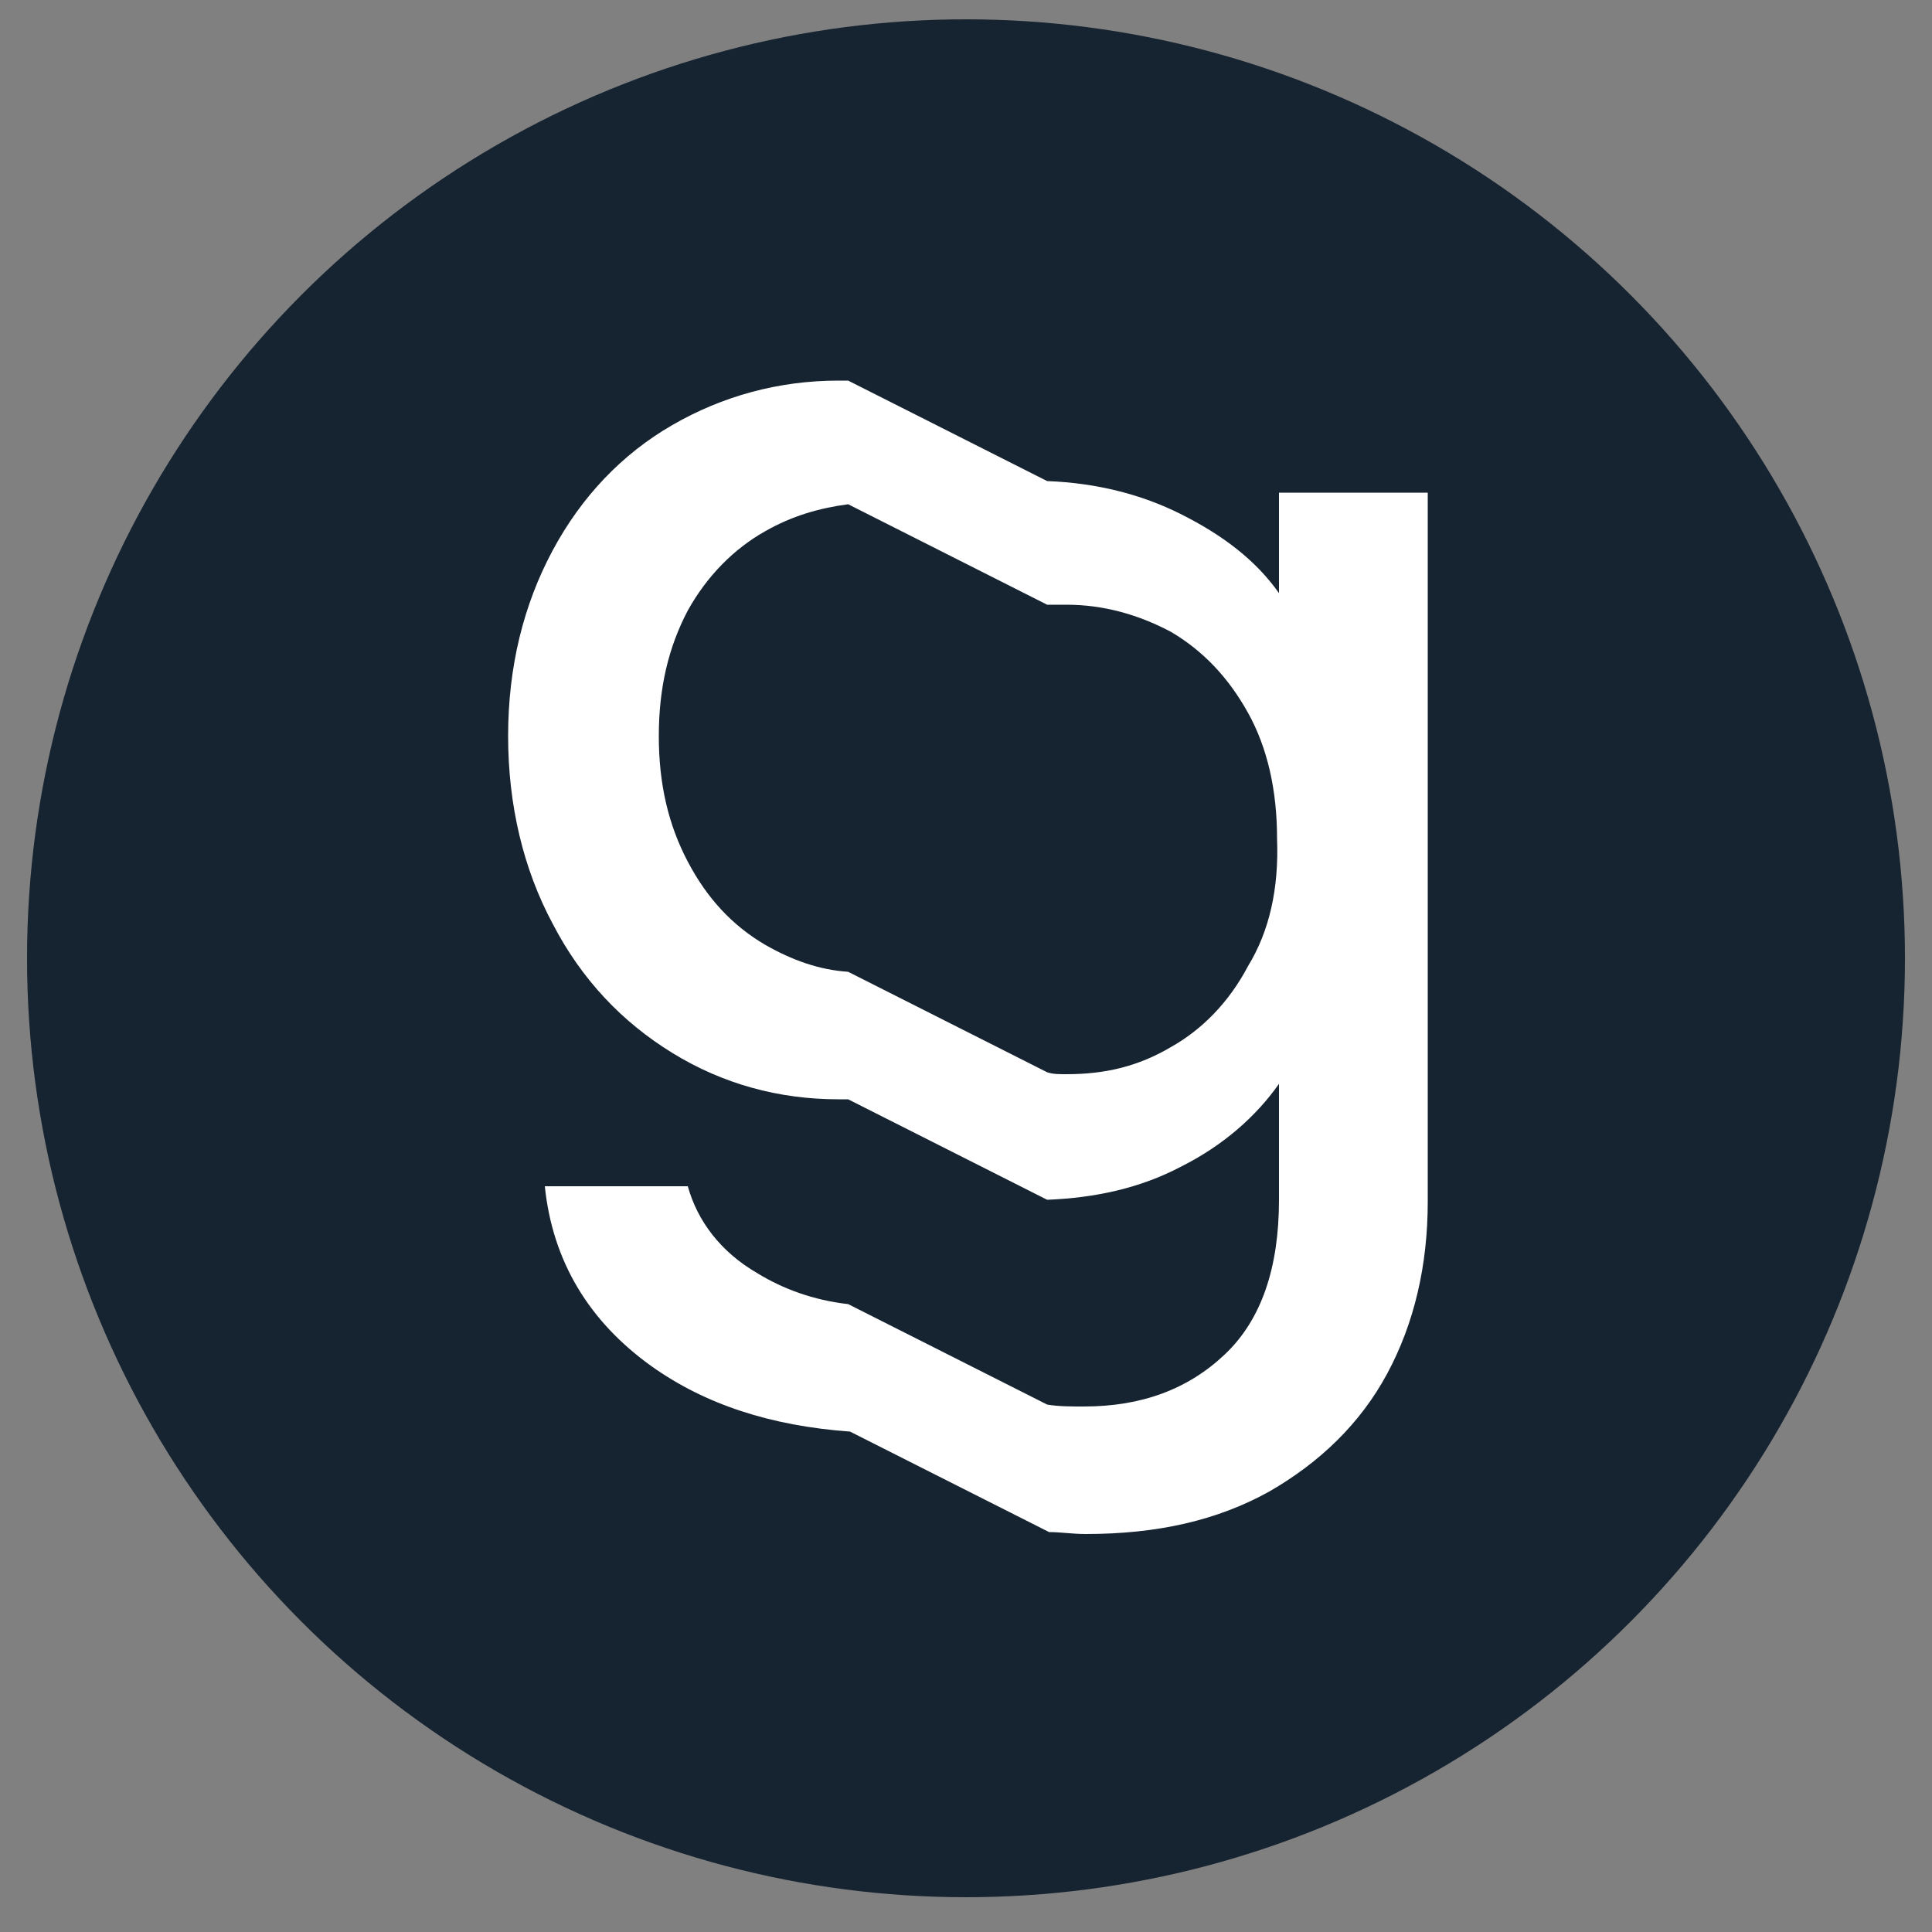 <svg xmlns="http://www.w3.org/2000/svg" xml:space="preserve" style="enable-background:new 0 0 100 100" viewBox="0 0 100 100"><rect x="0" y="0" width="100" height="100" fill="#808080" stroke="none"/><circle cx="50" cy="49.6" r="48.6" style="fill:#162330"/><path d="M66.2 25.5v5.2c-1.2-1.7-2.9-3-5.1-4.1-2-1-4.3-1.6-6.9-1.7l-10.3-5.2h-.5c-3.1 0-6 .8-8.6 2.3-2.6 1.5-4.7 3.7-6.2 6.5s-2.3 6-2.3 9.6c0 3.6.8 6.9 2.3 9.7 1.5 2.9 3.6 5.1 6.2 6.7 2.6 1.6 5.5 2.4 8.6 2.4h.5l10.3 5.2c2.5-.1 4.8-.6 6.9-1.7 2.2-1.1 3.9-2.6 5.1-4.3v6c0 3.5-.9 6.2-2.8 8-1.9 1.8-4.3 2.7-7.3 2.7-.7 0-1.3 0-1.9-.1l-10.3-5.2c-1.8-.2-3.4-.8-4.7-1.6-1.9-1.1-3.1-2.7-3.6-4.5h-7.4c.4 3.9 2.3 7 5.5 9.3 2.8 2 6.2 3.1 10.3 3.4l10.3 5.2c.6 0 1.2.1 1.9.1 3.7 0 6.8-.7 9.5-2.2 2.6-1.5 4.7-3.5 6.1-6.1 1.4-2.6 2.1-5.6 2.1-8.9V25.5h-7.7zM64.6 50c-1 1.9-2.4 3.3-4 4.2-1.7 1-3.4 1.4-5.4 1.4-.4 0-.7 0-1-.1l-10.3-5.2c-1.5-.1-2.9-.6-4.3-1.4-1.7-1-3-2.4-4-4.3s-1.5-4-1.5-6.5.5-4.6 1.5-6.5c1-1.8 2.4-3.2 4-4.1 1.4-.8 2.8-1.2 4.3-1.4l10.3 5.2h1c1.9 0 3.7.5 5.4 1.4 1.7 1 3 2.4 4 4.2 1 1.8 1.5 4 1.5 6.5.1 2.6-.4 4.8-1.5 6.6z" style="fill:#fff"/></svg>